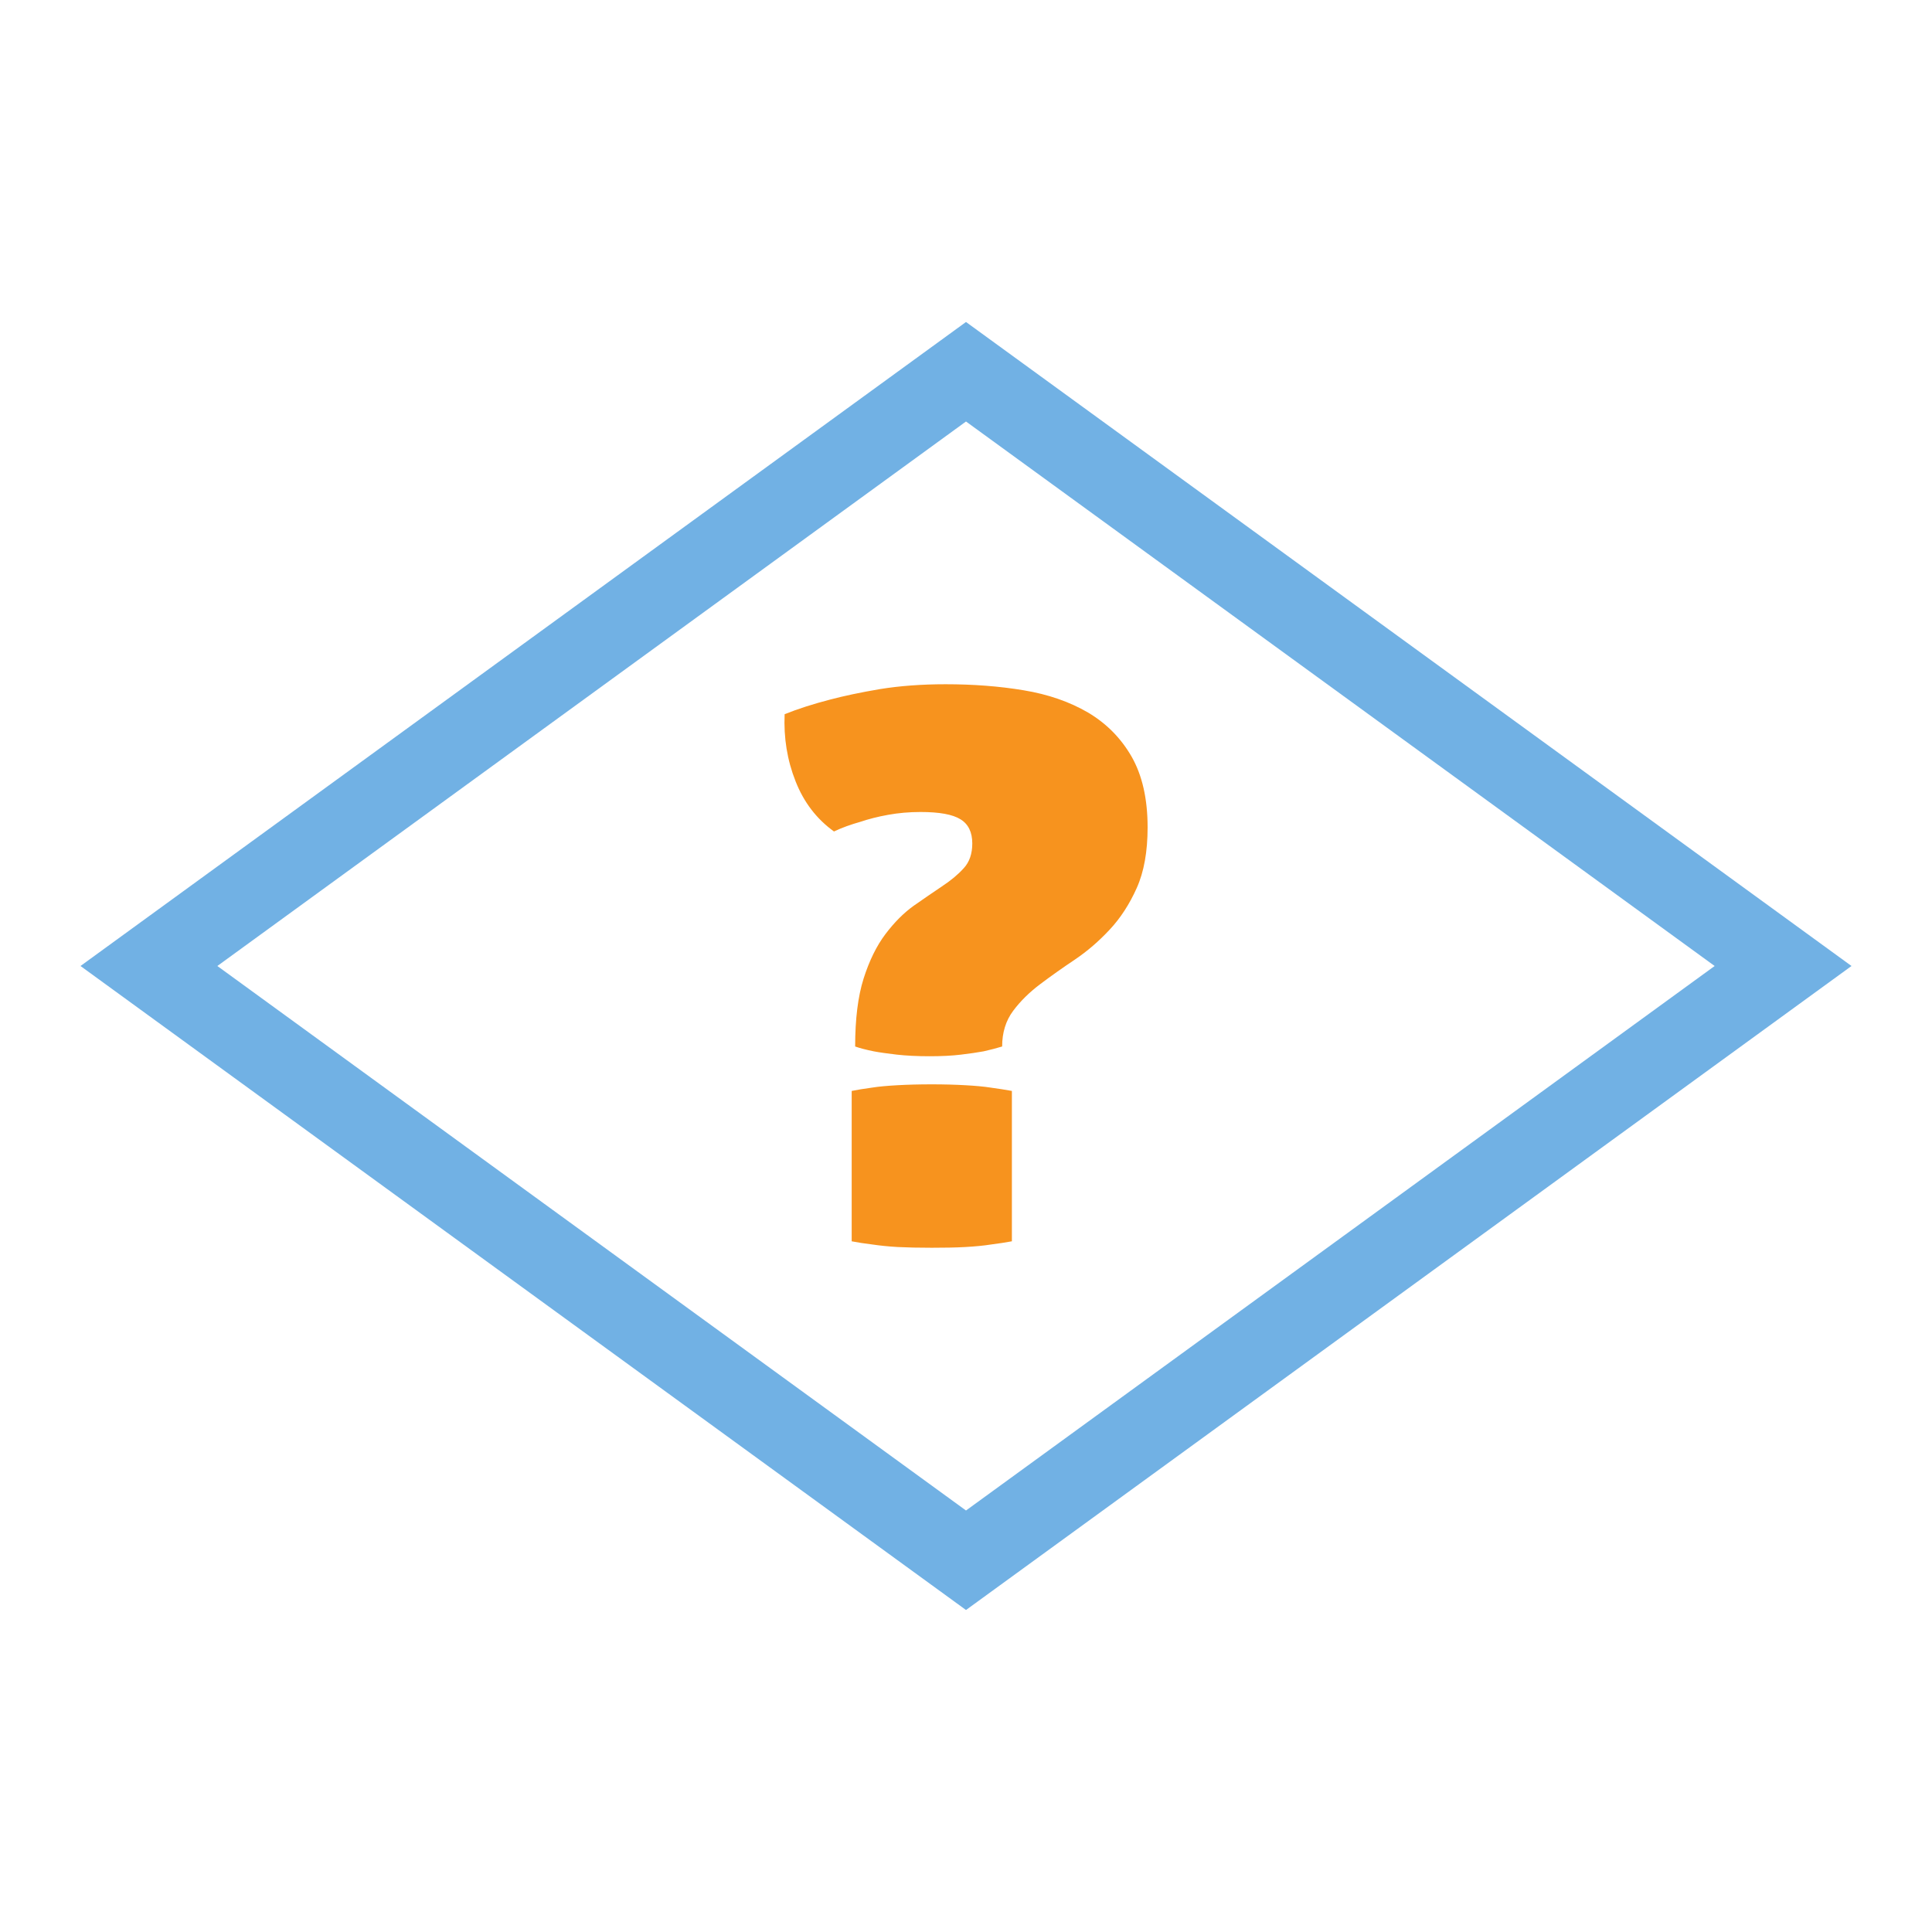 <svg xmlns="http://www.w3.org/2000/svg" width="24" height="24" viewBox="0 0 24 24"><path d="M12,5.236L21.3,12L12,18.764L2.7,12L12,5.236 M12,4L1,12l11,8l11-8L12,4L12,4z" fill="#71b1e4"/><path d="M14.256,10.278c0,0.3-0.045,0.552-0.135,0.753c-0.09,0.201-0.202,0.374-0.336,0.517 c-0.134,0.144-0.278,0.268-0.432,0.372c-0.154,0.103-0.298,0.205-0.432,0.306c-0.134,0.101-0.246,0.211-0.336,0.332 c-0.09,0.121-0.136,0.268-0.136,0.442c-0.067,0.02-0.144,0.041-0.23,0.06c-0.074,0.014-0.168,0.027-0.281,0.041 c-0.114,0.014-0.245,0.02-0.392,0.02c-0.154,0-0.29-0.007-0.406-0.02c-0.118-0.014-0.213-0.027-0.286-0.041 c-0.094-0.019-0.171-0.039-0.231-0.06c0-0.341,0.035-0.623,0.105-0.844c0.07-0.22,0.16-0.405,0.271-0.552 c0.111-0.147,0.228-0.264,0.351-0.352c0.124-0.087,0.241-0.167,0.351-0.241c0.111-0.073,0.201-0.148,0.271-0.226 c0.071-0.077,0.106-0.18,0.106-0.307c0-0.14-0.049-0.241-0.146-0.3c-0.097-0.061-0.262-0.091-0.497-0.091 c-0.141,0-0.275,0.012-0.402,0.035c-0.128,0.023-0.241,0.052-0.342,0.086c-0.12,0.034-0.231,0.073-0.331,0.121 c-0.215-0.155-0.374-0.361-0.477-0.623c-0.104-0.262-0.149-0.54-0.136-0.834c0.167-0.067,0.355-0.127,0.563-0.181 c0.174-0.046,0.381-0.09,0.623-0.131c0.241-0.039,0.512-0.06,0.814-0.06c0.341,0,0.665,0.024,0.969,0.075 c0.304,0.05,0.571,0.143,0.799,0.276c0.228,0.135,0.409,0.317,0.542,0.548C14.189,9.63,14.256,9.923,14.256,10.278z M12.569,15.42 c-0.074,0.014-0.161,0.027-0.261,0.04c-0.088,0.014-0.193,0.024-0.317,0.031c-0.124,0.007-0.263,0.009-0.417,0.009 c-0.161,0-0.302-0.003-0.422-0.009c-0.12-0.007-0.224-0.018-0.311-0.031c-0.101-0.012-0.188-0.026-0.261-0.04v-1.868 c0.067-0.014,0.15-0.027,0.251-0.041c0.087-0.014,0.192-0.023,0.317-0.03c0.124-0.007,0.266-0.011,0.427-0.011 c0.154,0,0.293,0.004,0.417,0.011c0.124,0.007,0.229,0.016,0.317,0.03c0.1,0.014,0.187,0.027,0.261,0.041V15.42z" fill="#f7931e"/></svg>